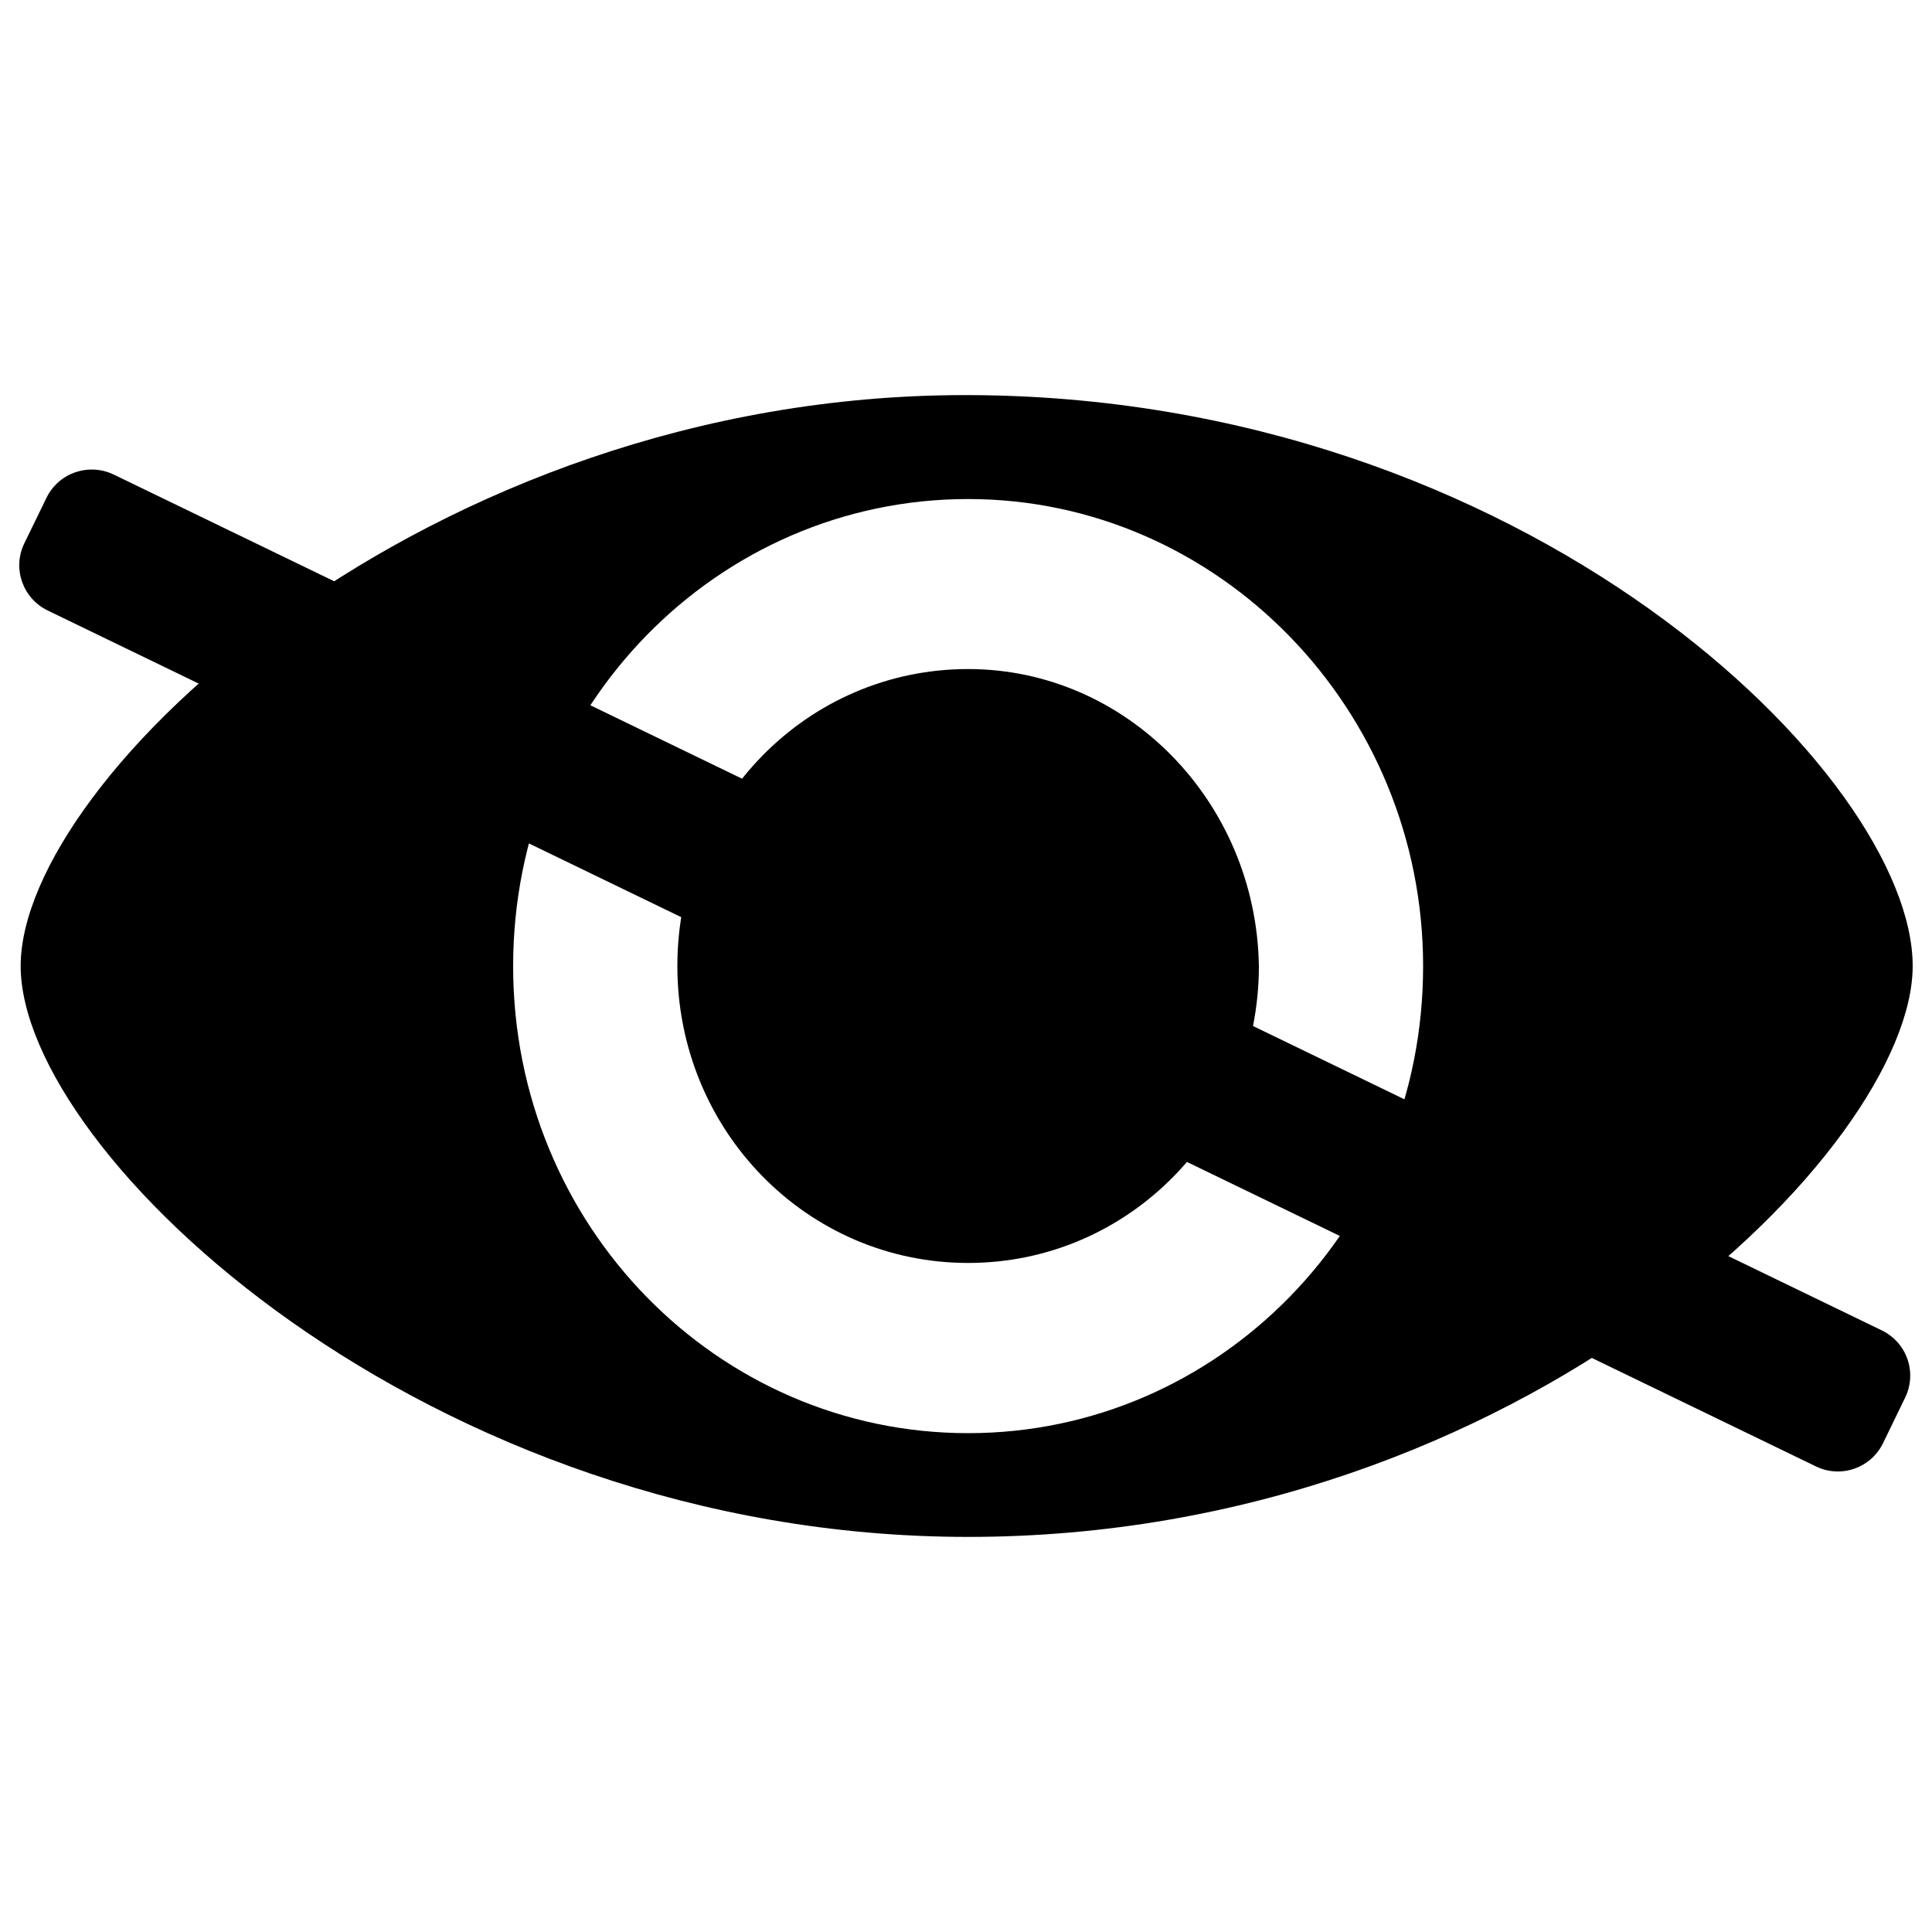 <?xml version="1.0" encoding="utf-8"?>
<!-- Svg Vector Icons : http://www.onlinewebfonts.com/icon -->
<!DOCTYPE svg PUBLIC "-//W3C//DTD SVG 1.1//EN" "http://www.w3.org/Graphics/SVG/1.1/DTD/svg11.dtd">
<svg version="1.1" xmlns="http://www.w3.org/2000/svg" xmlns:xlink="http://www.w3.org/1999/xlink" x="0px" y="0px" viewBox="0 0 1000 1000" enable-background="new 0 0 1000 1000" xml:space="preserve">
<g><path d="M990,500c0,94-201.2,295.5-488.9,295.5C220.9,795.5,10.7,597,10.7,500c0-97,210.2-295.5,488.9-295.5C790.3,204.5,990,401.5,990,500L990,500L990,500z M501.1,258.3c-129.7,0-235.5,107.4-235.5,241.8c0,134.3,105.8,241.7,235.5,241.7c129.7,0,235.5-107.4,235.5-241.7C736.6,367.2,630.8,258.3,501.1,258.3L501.1,258.3L501.1,258.3z M501.1,346.3c-83.5,0-150.5,68.6-150.5,153.7c0,85.1,67.1,153.7,150.5,153.7c83.5,0,150.5-68.7,150.5-153.7C650.2,414.9,583.1,346.3,501.1,346.3L501.1,346.3L501.1,346.3z"/><path d="M58.8,245.6l915.2,443c13,6.3,18.4,21.8,12.1,34.8l-11.4,23.5c-6.3,13-21.9,18.4-34.8,12.1l-915.2-443c-13-6.3-18.4-21.9-12.1-34.8L24,257.8C30.2,244.8,45.8,239.4,58.8,245.6z"/></g>
</svg>